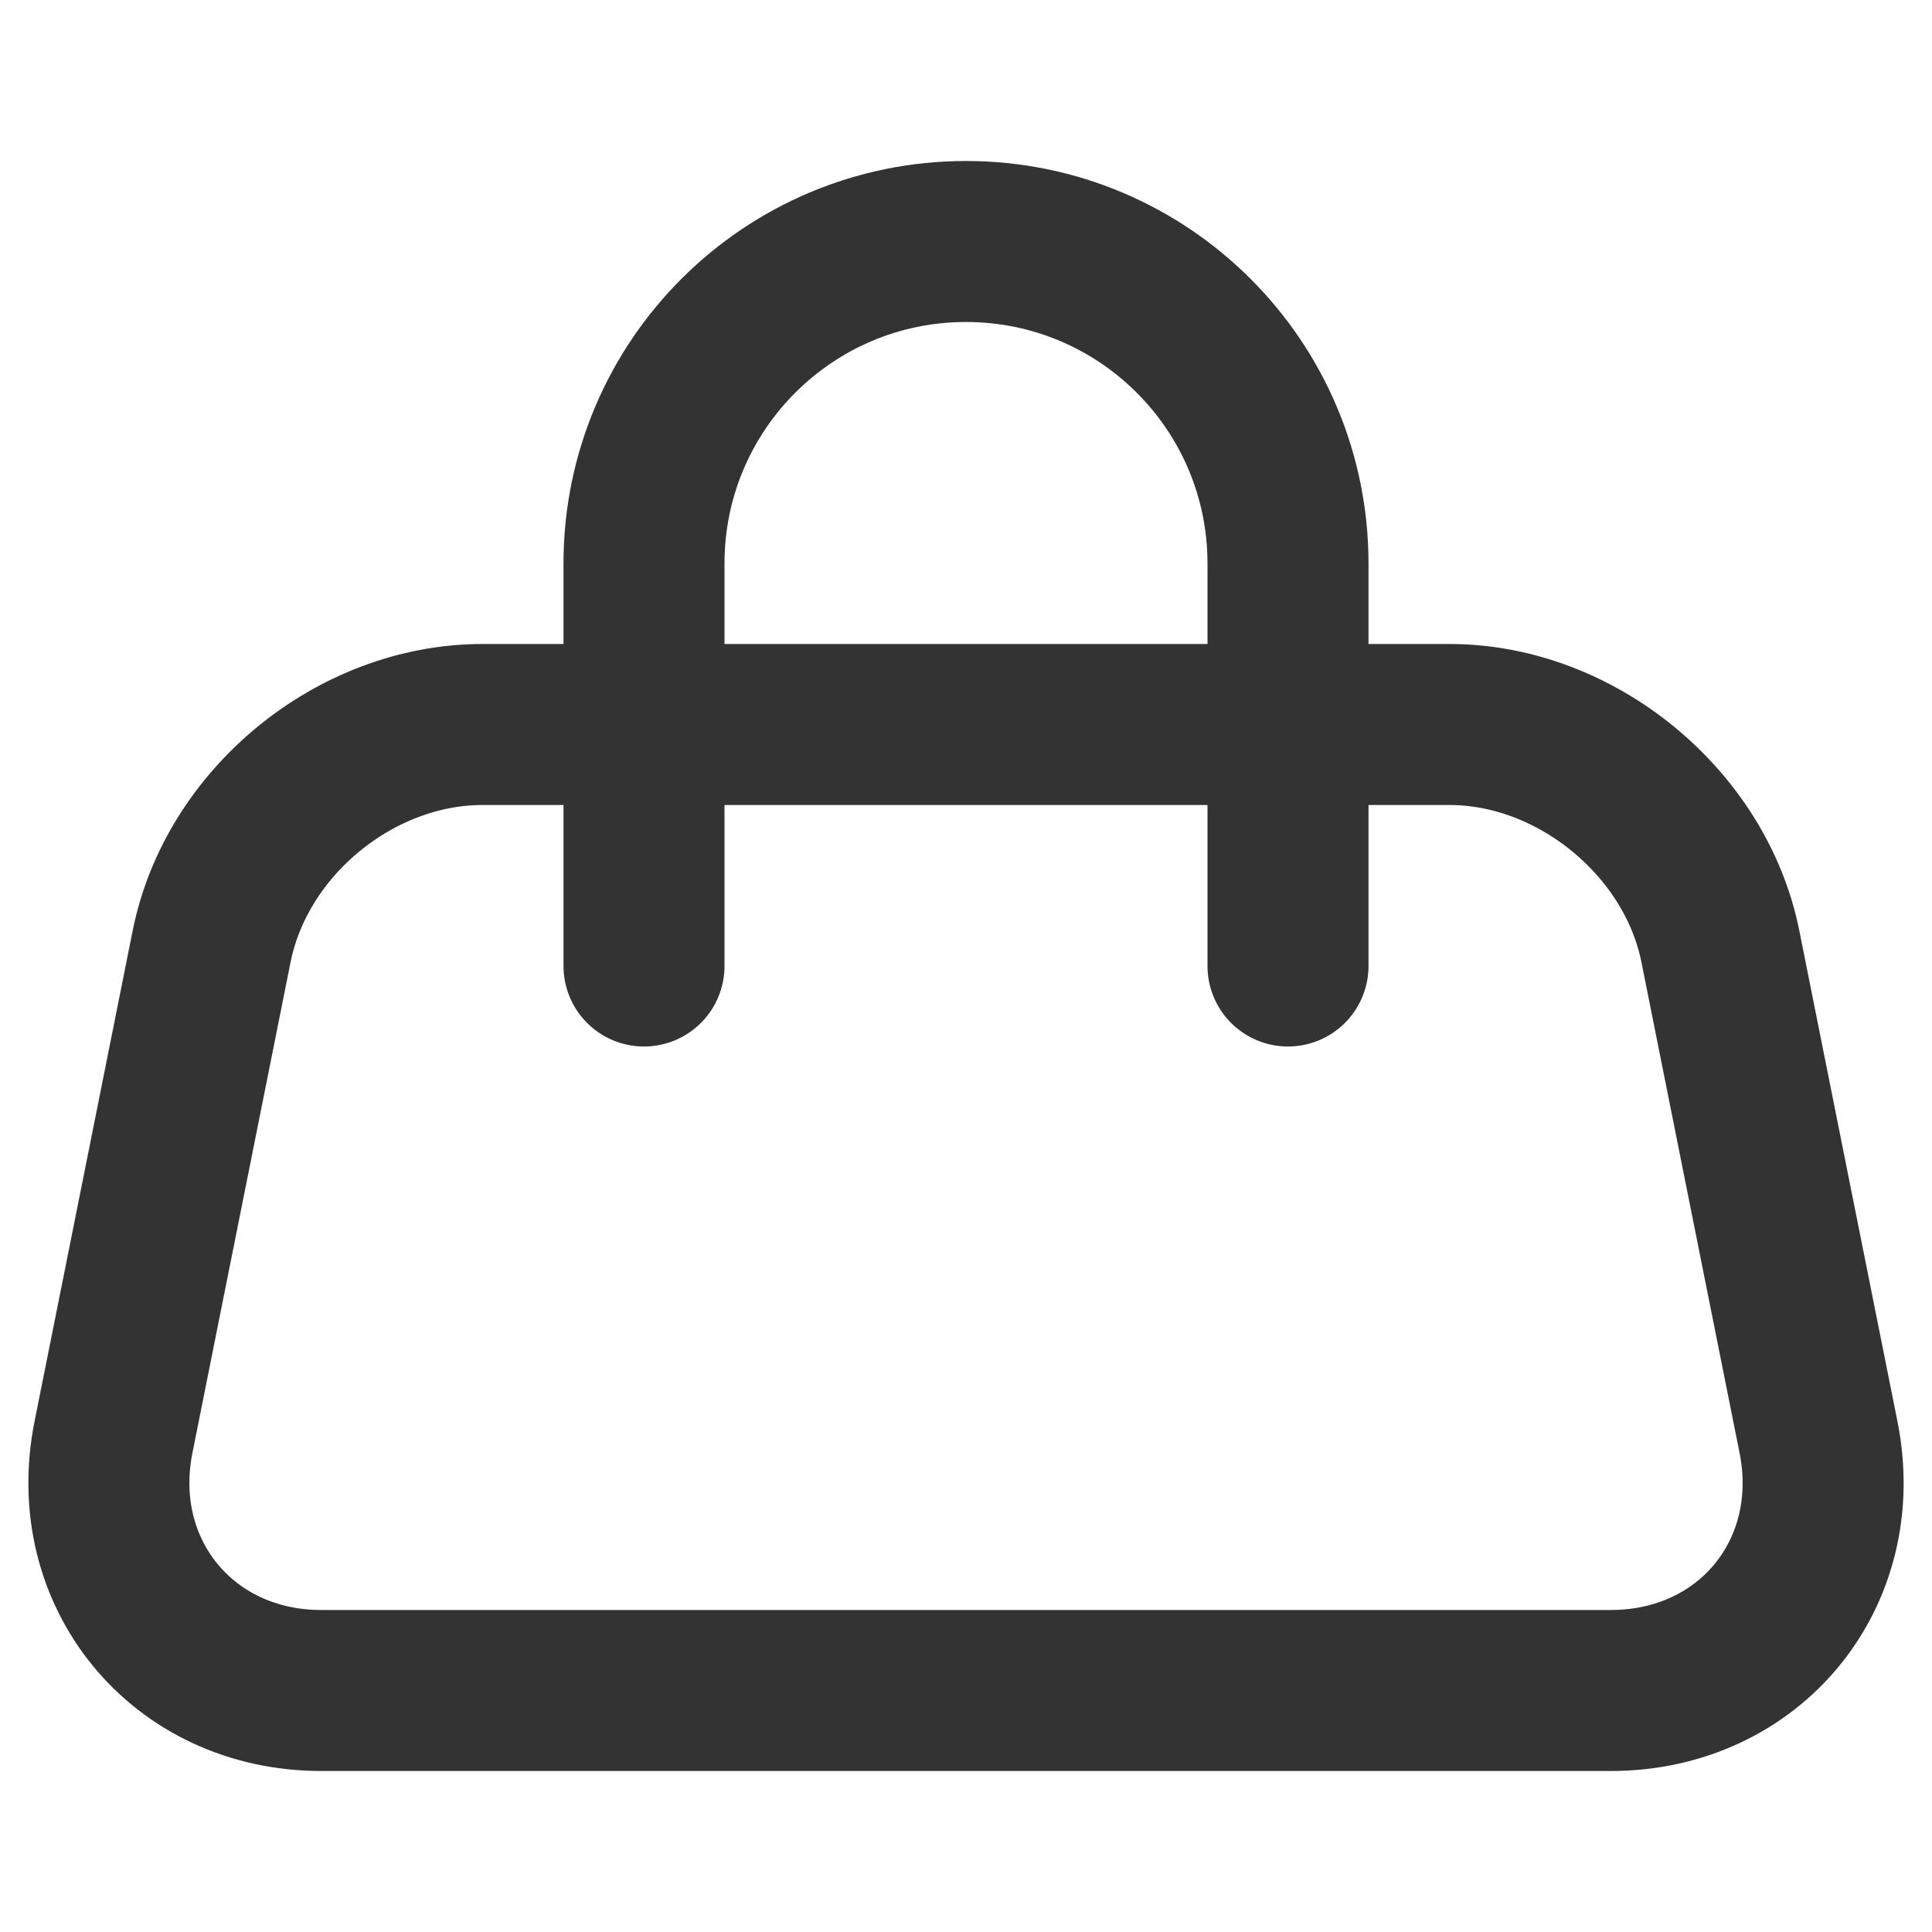 <?xml version="1.0" encoding="UTF-8"?>
<svg width="24px" height="24px" viewBox="0 0 24 24" version="1.1" xmlns="http://www.w3.org/2000/svg" xmlns:xlink="http://www.w3.org/1999/xlink">
    <!-- Generator: Sketch 44.1 (41455) - http://www.bohemiancoding.com/sketch -->
    <title>purse</title>
    <desc>Created with Sketch.</desc>
    <defs></defs>
    <g id="Page-1" stroke="none" stroke-width="1" fill="none" fill-rule="evenodd">
        <g id="Artboard-4" transform="translate(-180, -379)" stroke="#333333" stroke-width="2">
            <g id="123" transform="translate(180, 379)">
                <path d="M2.629,11.756 C2.938,10.211 4.418,9 5.994,9 L18.006,9 C19.58,9 21.064,10.22 21.371,11.756 L22.59,17.852 C22.929,19.547 21.734,21 20.009,21 L3.991,21 C2.264,21 1.072,19.539 1.41,17.852 L2.629,11.756 Z" id="Bag"></path>
                <path d="M16,12 L16,7 C16,4.791 14.209,3 12,3 C9.791,3 8,4.791 8,7 L8,12" id="Handle" stroke-linecap="round"></path>
            </g>
        </g>
    </g>
</svg>